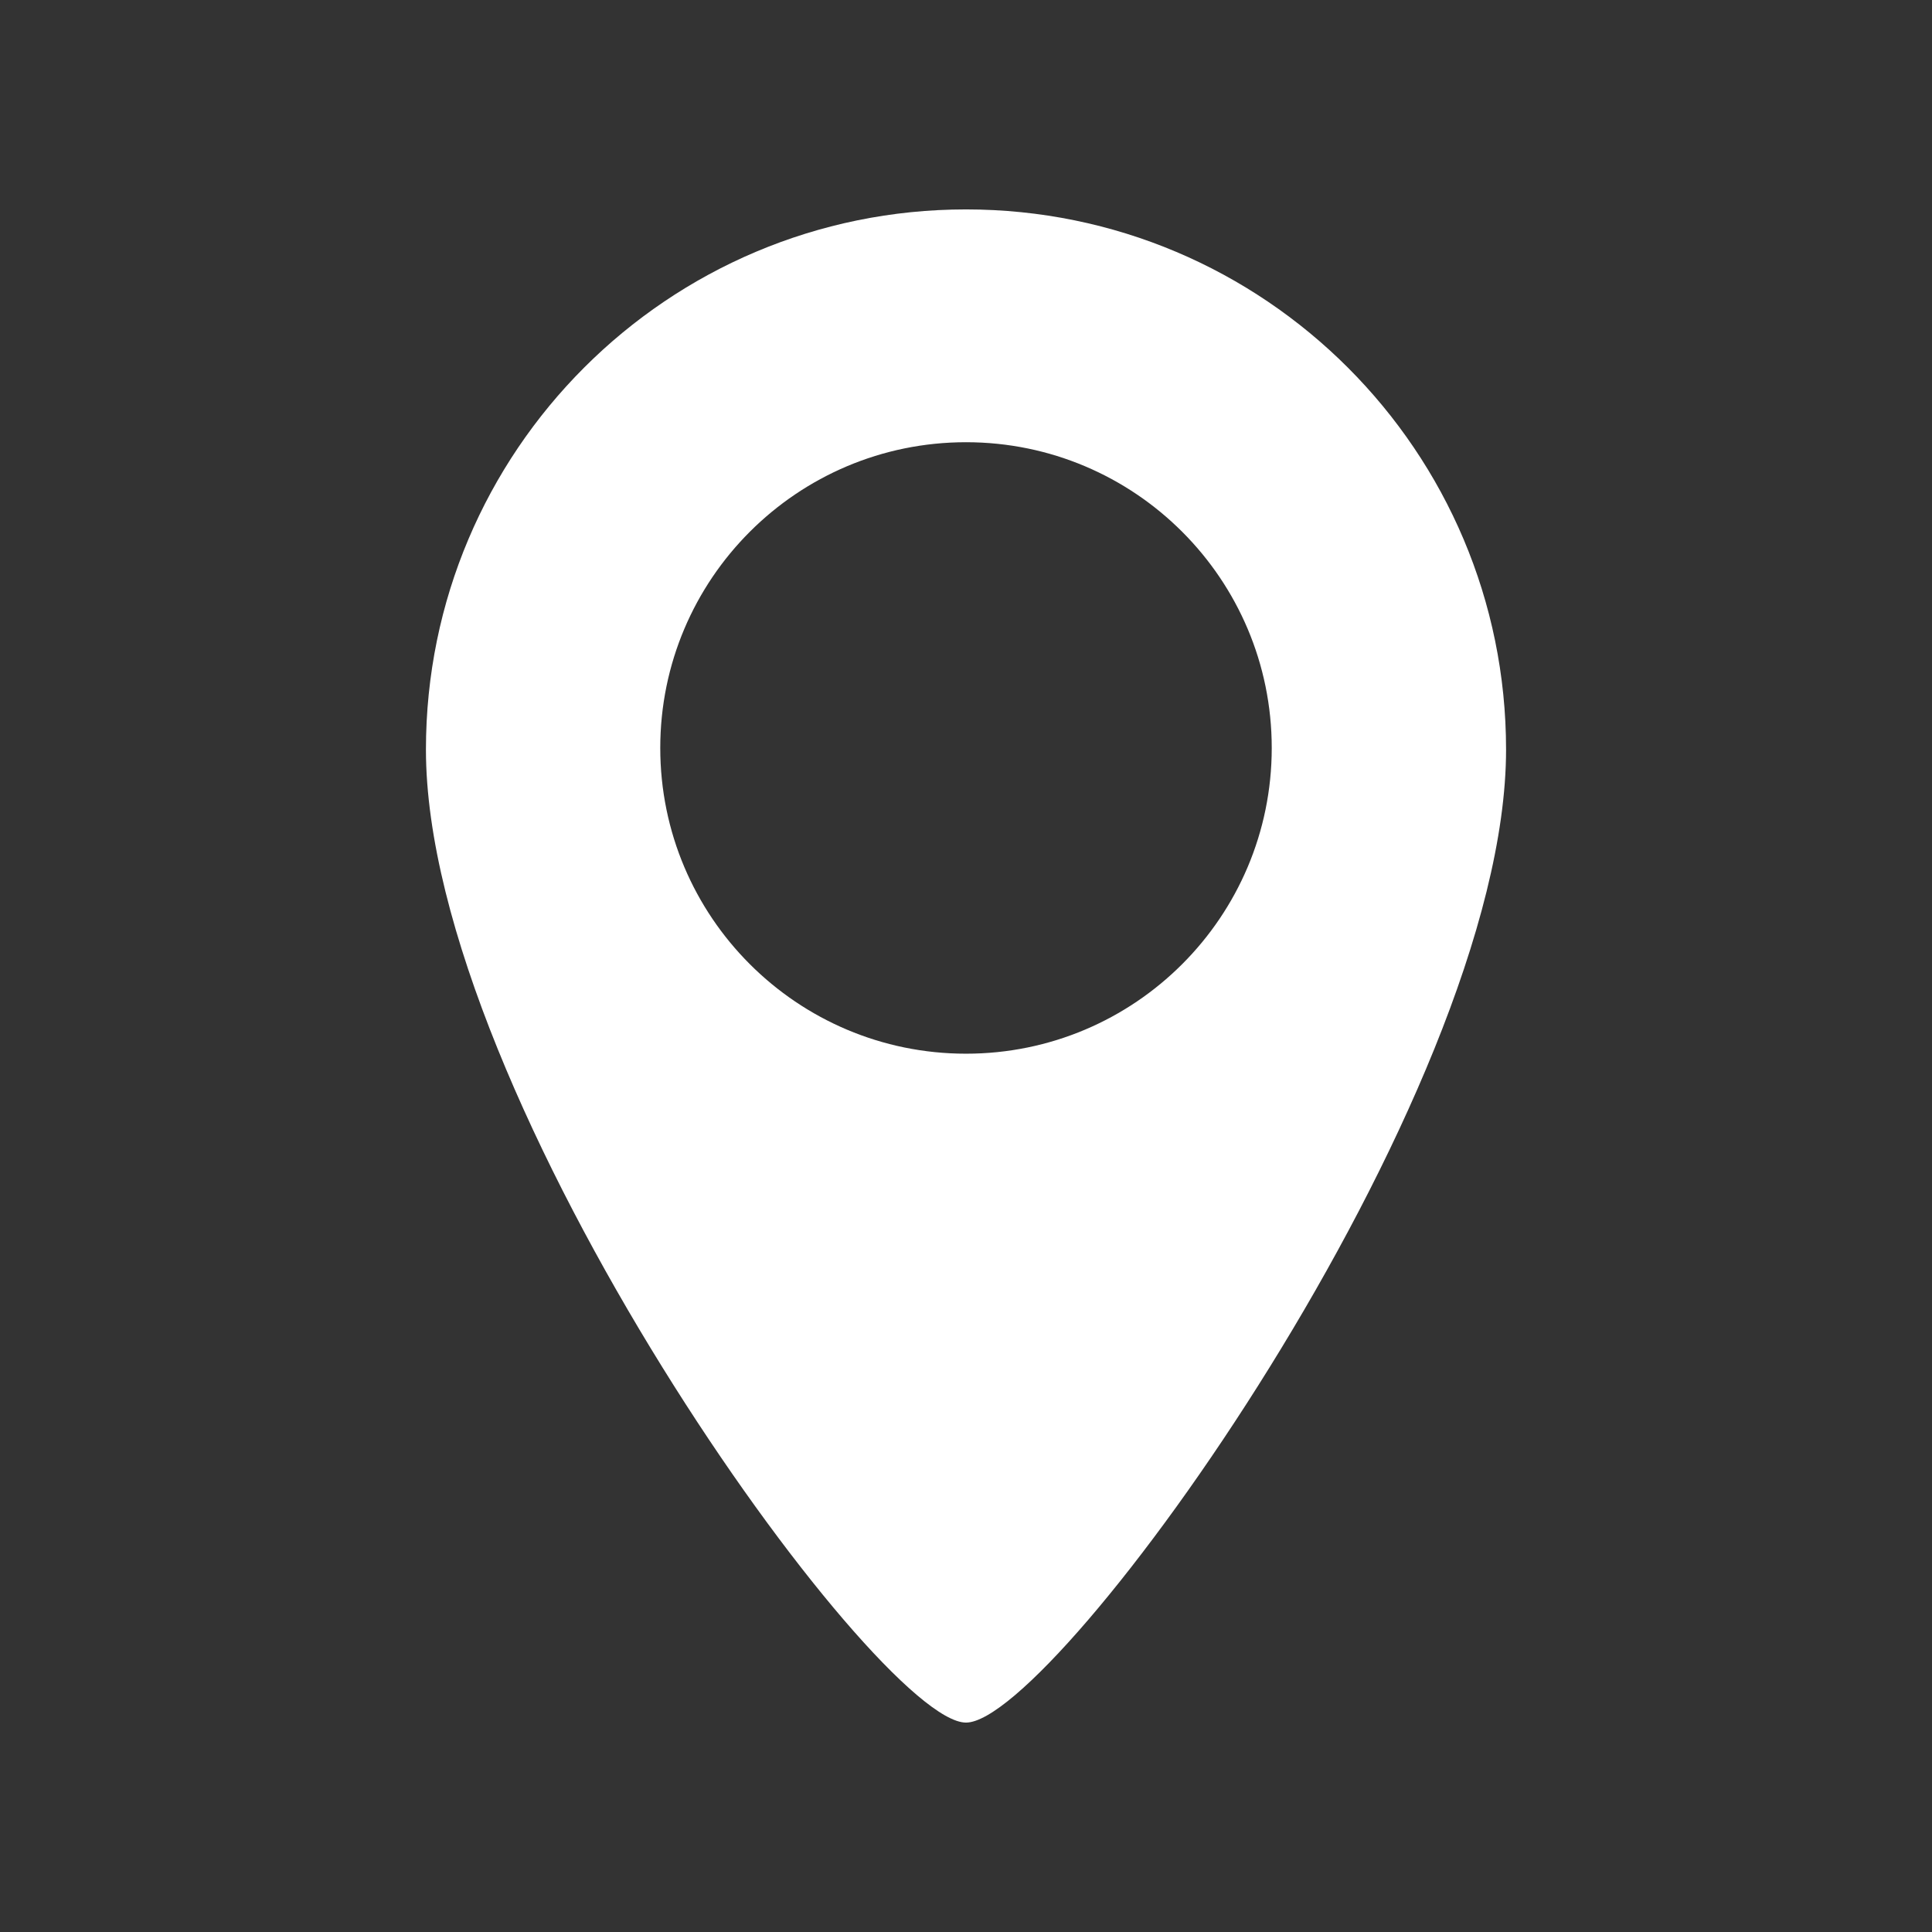 <svg width="28" height="28" viewBox="0 0 28 28" fill="none" xmlns="http://www.w3.org/2000/svg">
<rect x="0" y="0" width="28" height="28" fill="#333333" stroke="none"/>
<path d="M14 3.035C9.677 3.035 6.173 6.54 6.173 10.863C6.173 15.923 12.695 24.965 14 24.965C15.305 24.965 21.827 15.923 21.827 10.863C21.827 6.54 18.323 3.035 14 3.035ZM14 15.271C11.553 15.271 9.569 13.287 9.569 10.84C9.569 8.393 11.553 6.409 14 6.409C16.447 6.409 18.431 8.393 18.431 10.84C18.431 13.287 16.447 15.271 14 15.271Z" fill="#FFFFFF"/>
</svg>

